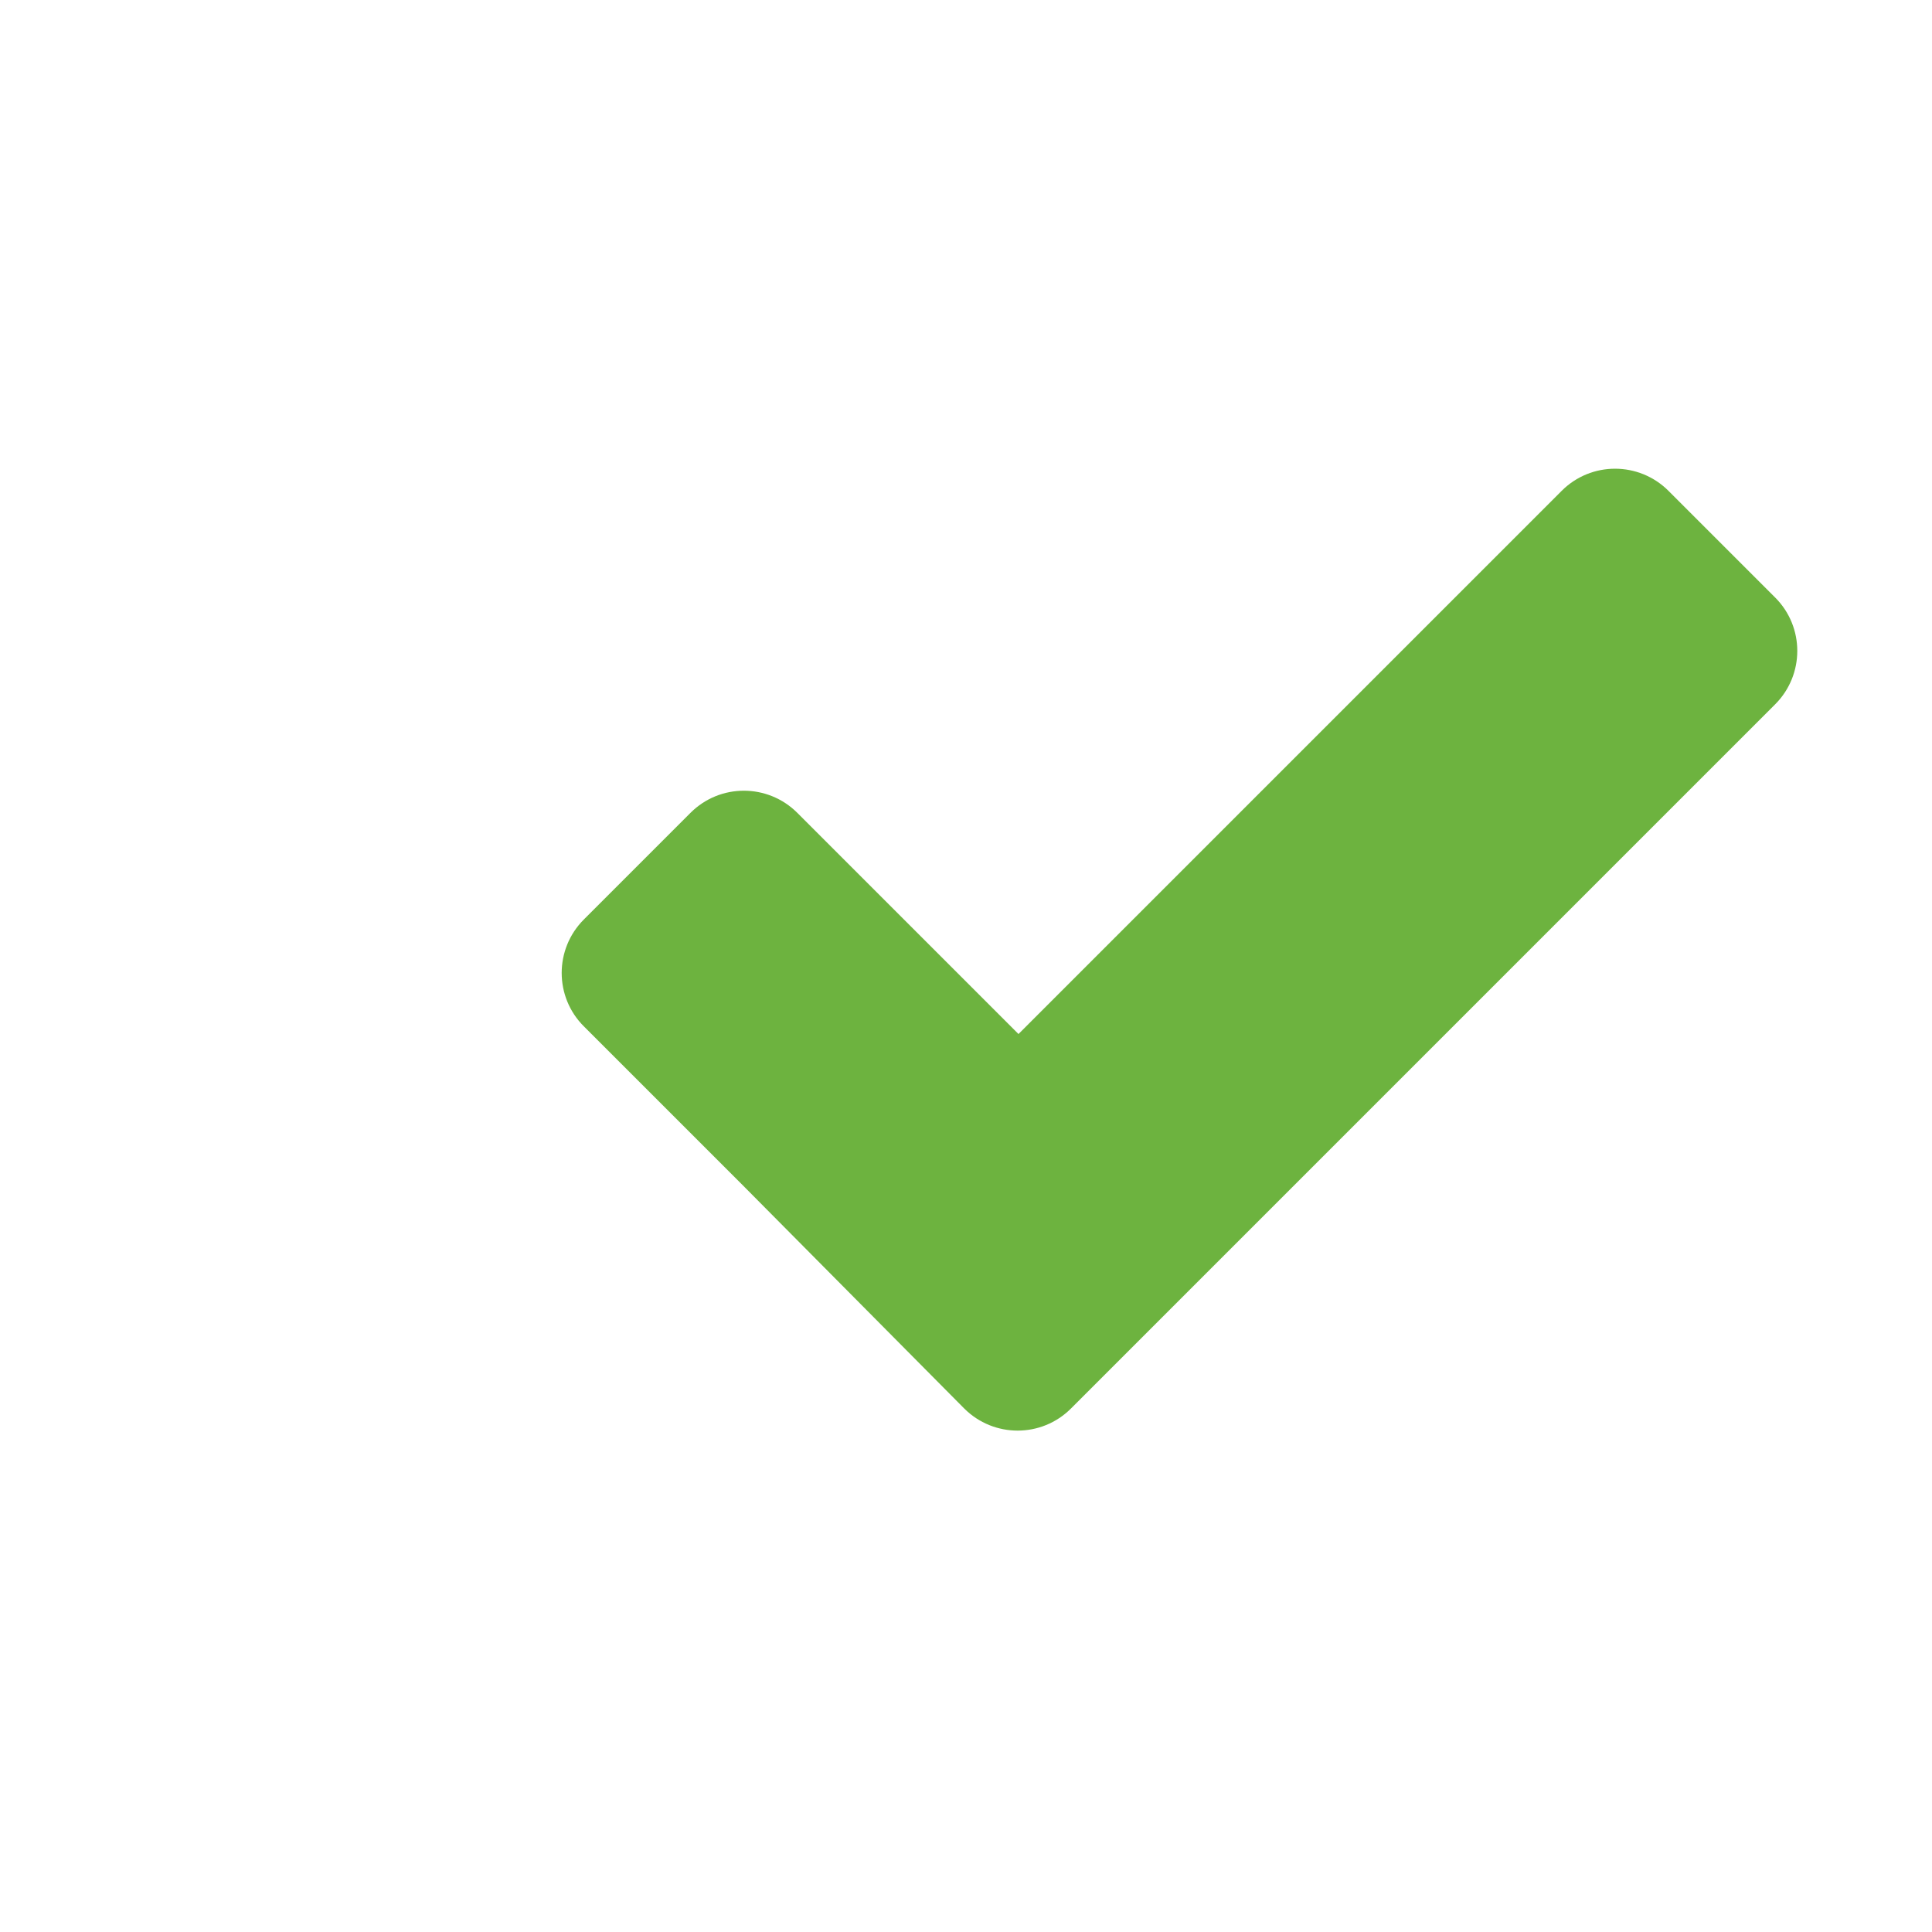 <svg xmlns="http://www.w3.org/2000/svg" viewBox="0 0 24 24" fill="#6DB33F">
  <path d="M7.252 12.749c-.366-.366-.366-.959 0-1.326l1.326-1.326c.366-.366.959-.366 1.326 0l2.748 2.748 6.748-6.748c.366-.366.959-.366 1.326 0l1.326 1.326c.366.366.366.959 0 1.326l-8.748 8.748c-.366.366-.959.366-1.326 0l-2.726-2.748z"/>
</svg>
